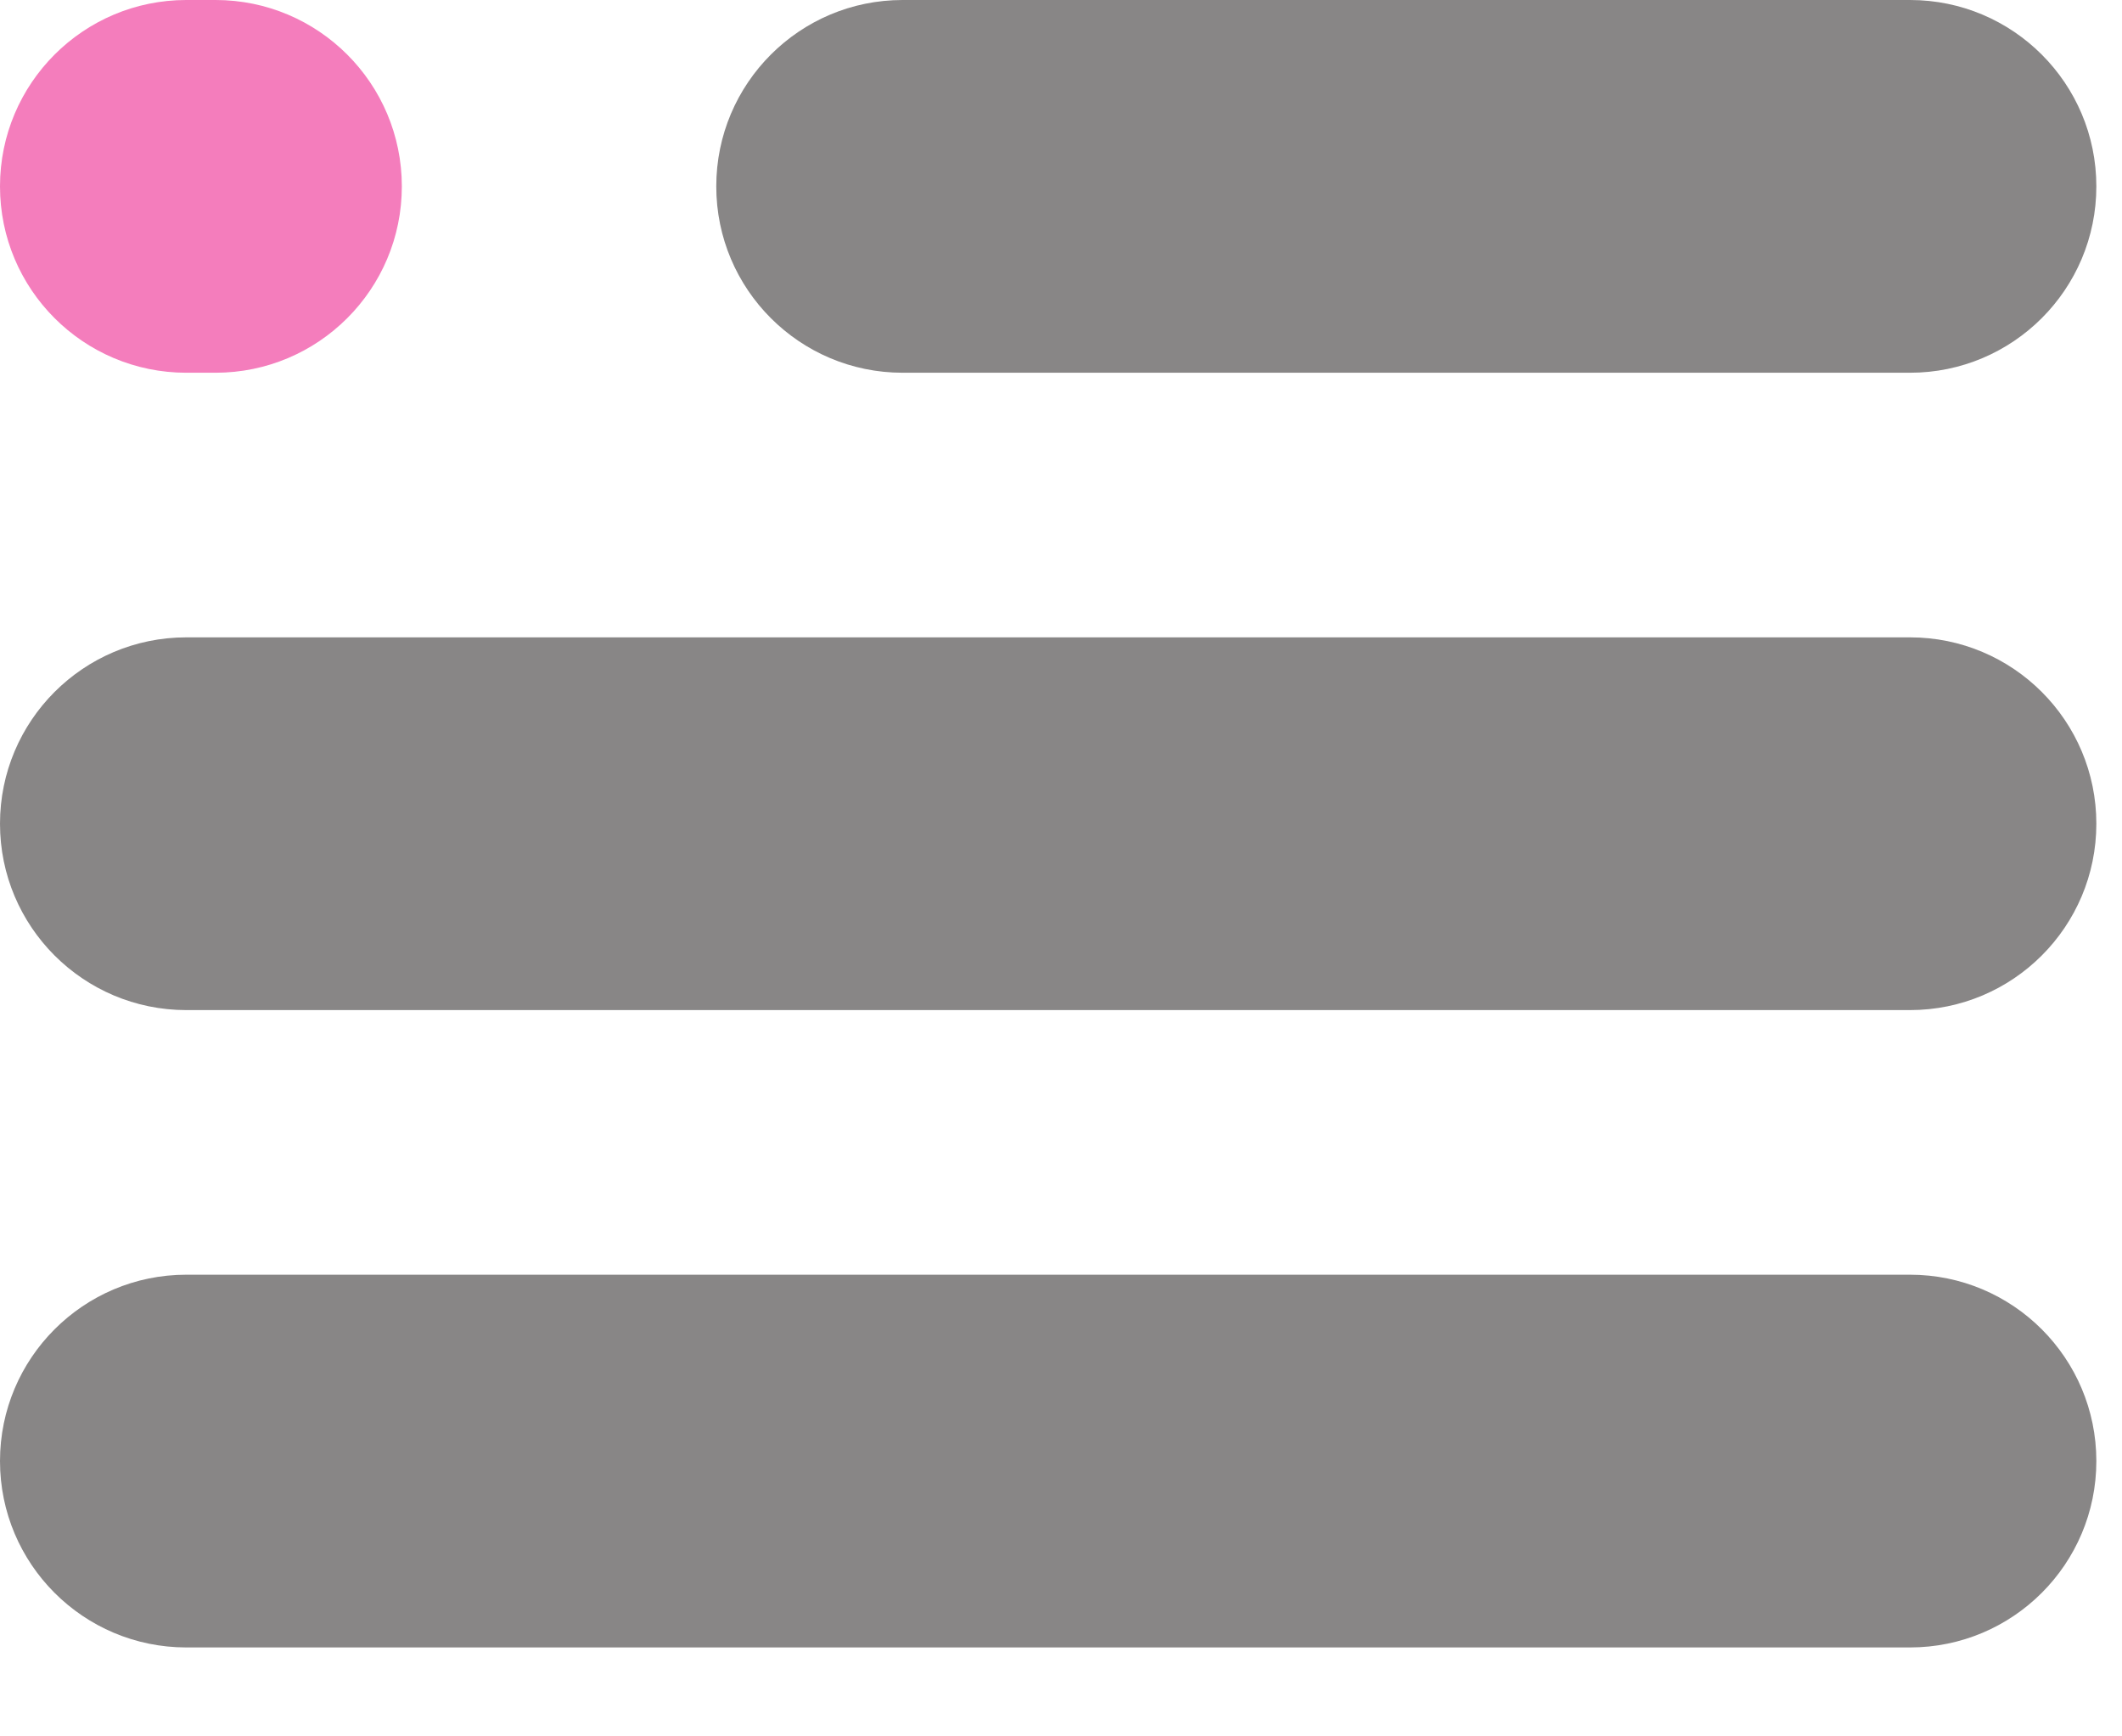 <svg width="22" height="18" viewBox="0 0 22 18" fill="none" xmlns="http://www.w3.org/2000/svg">
<g opacity="0.6">
<path d="M19.802 3.864H9.358C8.291 3.864 7.426 2.999 7.426 1.932C7.426 0.865 8.291 0 9.358 0H19.802C20.869 0 21.734 0.865 21.734 1.932C21.734 2.999 20.869 3.864 19.802 3.864Z" fill="#393535"/>
<path d="M2.234 3.864H1.932C0.865 3.864 0 2.999 0 1.932C0 0.865 0.865 0 1.932 0H2.234C3.301 0 4.166 0.865 4.166 1.932C4.166 2.999 3.301 3.864 2.234 3.864Z" fill="#EC268F"/>
<path d="M19.802 10.471H1.932C0.865 10.471 2.79397e-09 9.606 2.79397e-09 8.539C2.79397e-09 7.472 0.865 6.607 1.932 6.607H19.802C20.869 6.607 21.734 7.472 21.734 8.539C21.734 9.606 20.869 10.471 19.802 10.471Z" fill="#393535"/>
<path d="M19.802 17.078H1.932C0.865 17.078 2.79397e-09 16.213 2.79397e-09 15.146C2.79397e-09 14.079 0.865 13.214 1.932 13.214H19.802C20.869 13.214 21.734 14.079 21.734 15.146C21.734 16.213 20.869 17.078 19.802 17.078Z" fill="#393535"/>
</g>
</svg>

